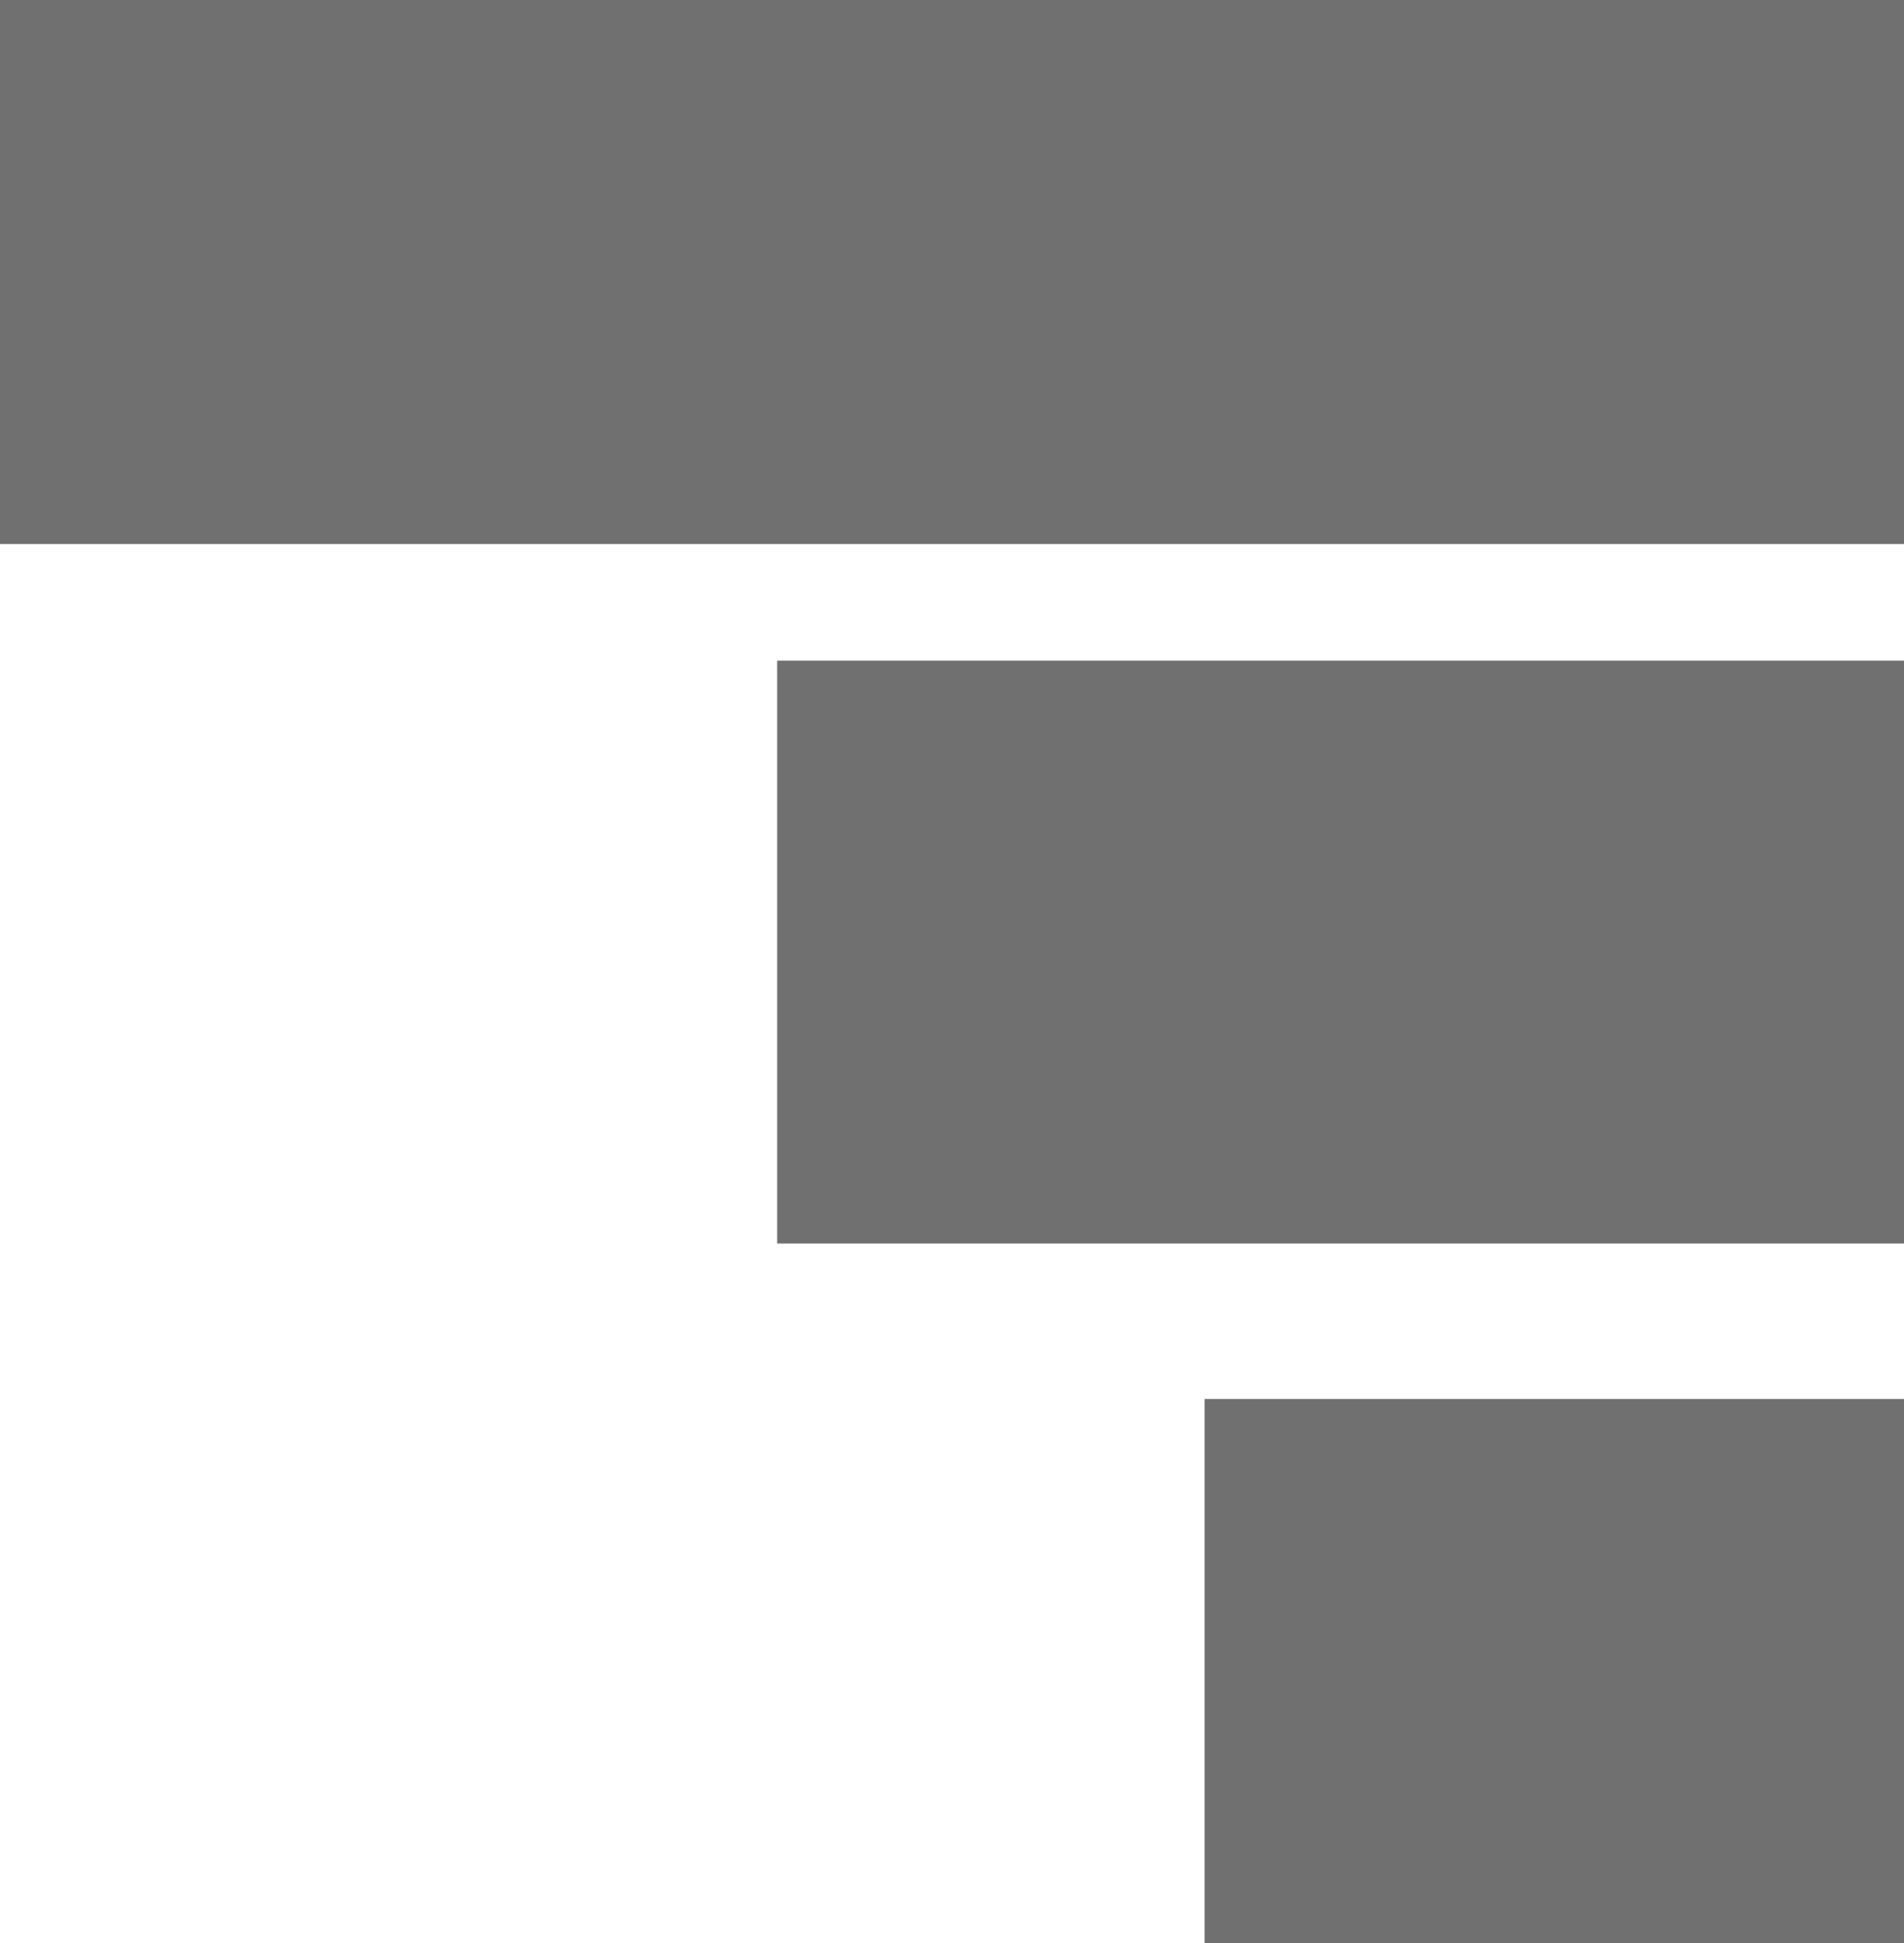 <svg xmlns="http://www.w3.org/2000/svg" width="49" height="50" viewBox="0 0 49 50"><g transform="translate(-1669.2 -113.504)"><rect width="49" height="14" transform="translate(1669.2 113.504)" fill="#707070"/><rect width="29" height="15" transform="translate(1689.2 130.504)" fill="#707070"/><rect width="18" height="14" transform="translate(1700.2 149.504)" fill="#707070"/></g></svg>